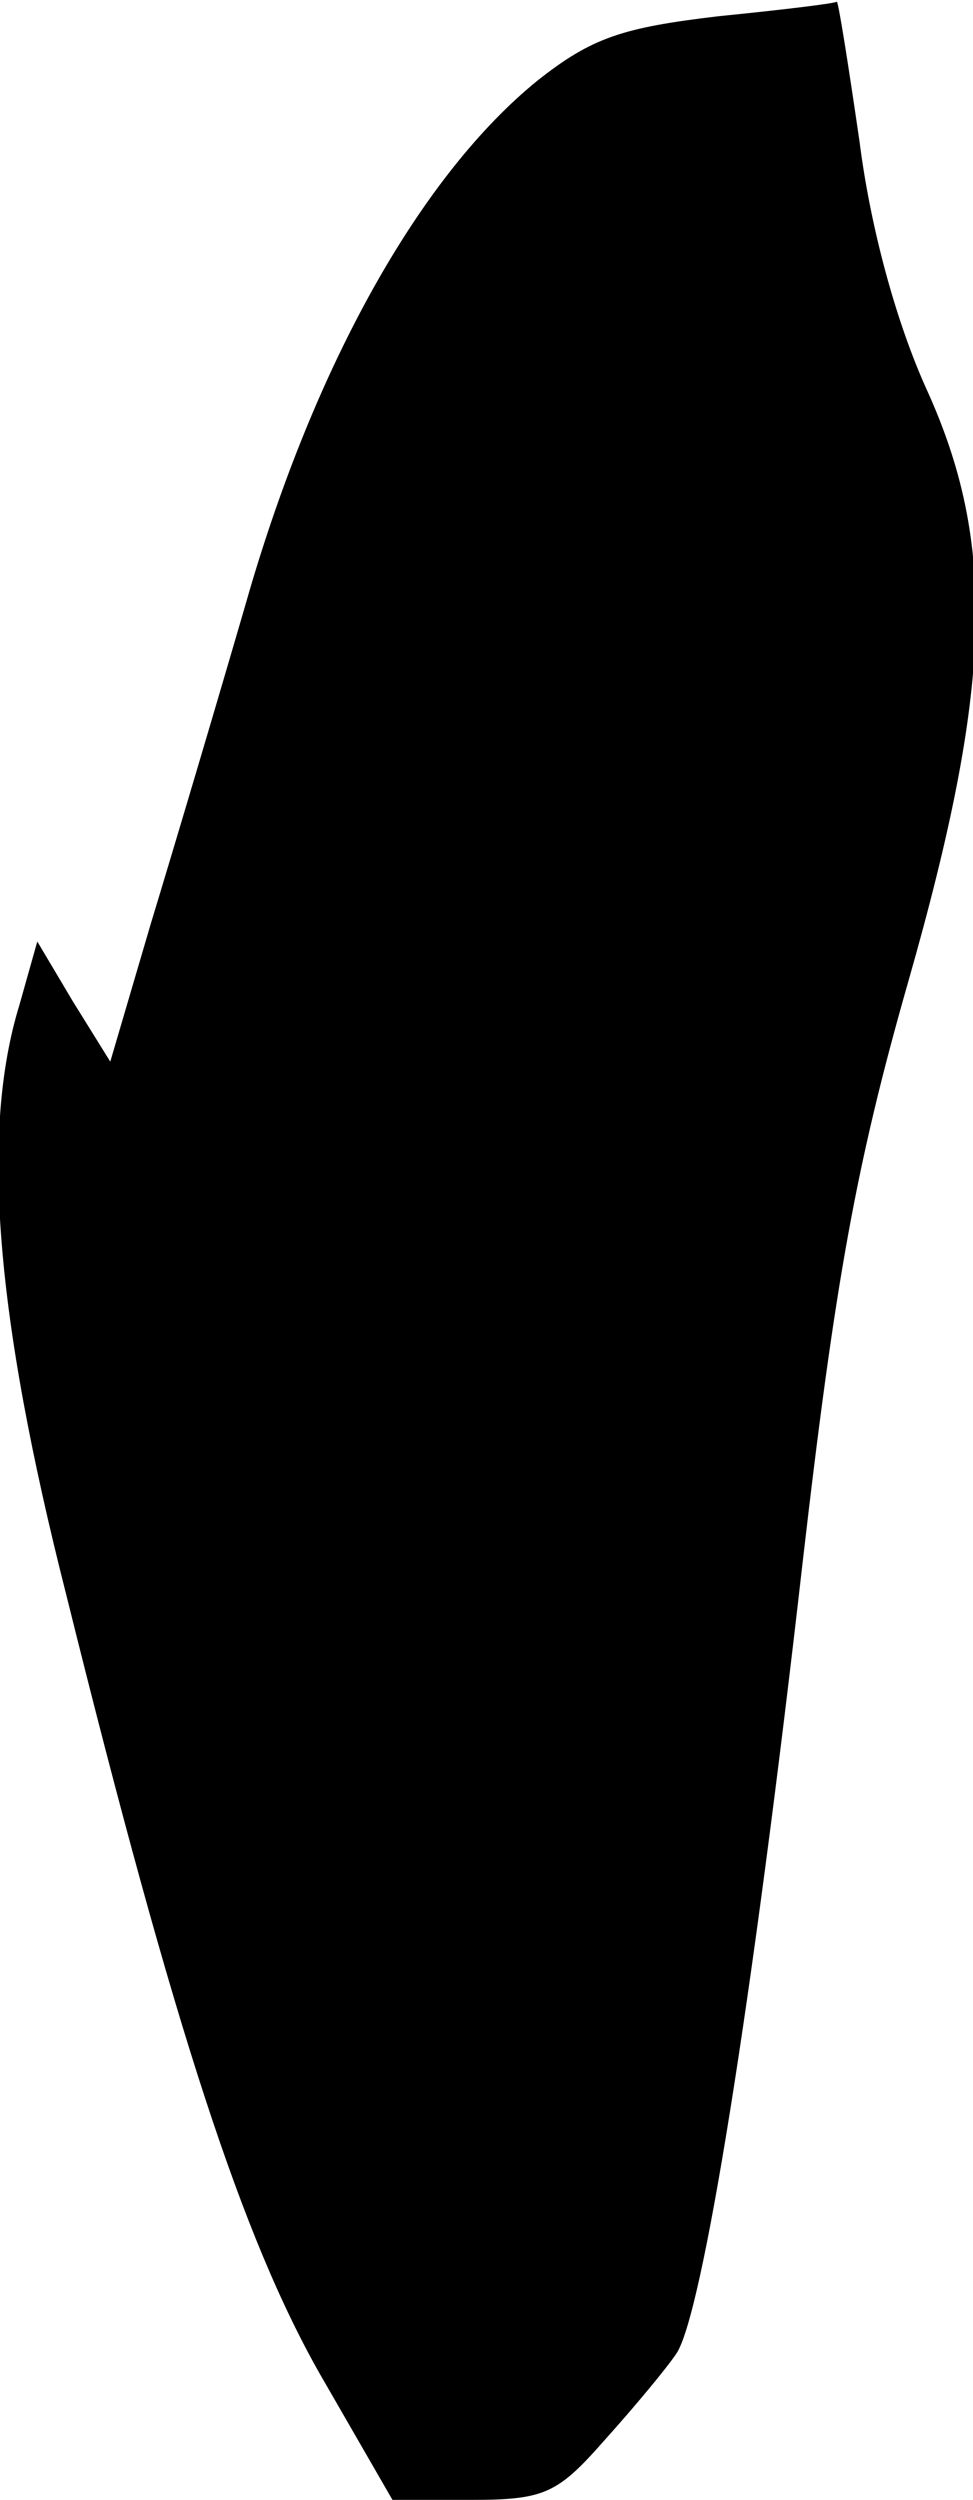 <?xml version="1.0" standalone="no"?>
<!DOCTYPE svg PUBLIC "-//W3C//DTD SVG 20010904//EN"
 "http://www.w3.org/TR/2001/REC-SVG-20010904/DTD/svg10.dtd">
<svg version="1.0" xmlns="http://www.w3.org/2000/svg"
 width="60pt" height="154pt" viewBox="0 0 60 154"
 preserveAspectRatio="xMidYMid meet">
<g transform="translate(0,154) scale(0.1,-0.1)"
fill="#000000" stroke="none">
<path fill="#000000" stroke="none" d="M443 1530 c-59 -7 -78 -13 -112 -40
-70 -57 -134 -169 -176 -310 -20 -69 -48 -163 -62 -209 l-25 -85 -23 37 -22
37 -11 -39 c-24 -78 -15 -191 29 -364 67 -270 109 -396 156 -479 l45 -78 49 0
c45 0 53 4 82 37 18 20 38 44 44 53 16 23 47 216 78 488 20 173 33 245 65 357
52 182 55 270 11 366 -18 40 -34 97 -41 152 -7 48 -13 86 -14 86 0 -1 -33 -5
-73 -9z"/>
</g>
</svg>
